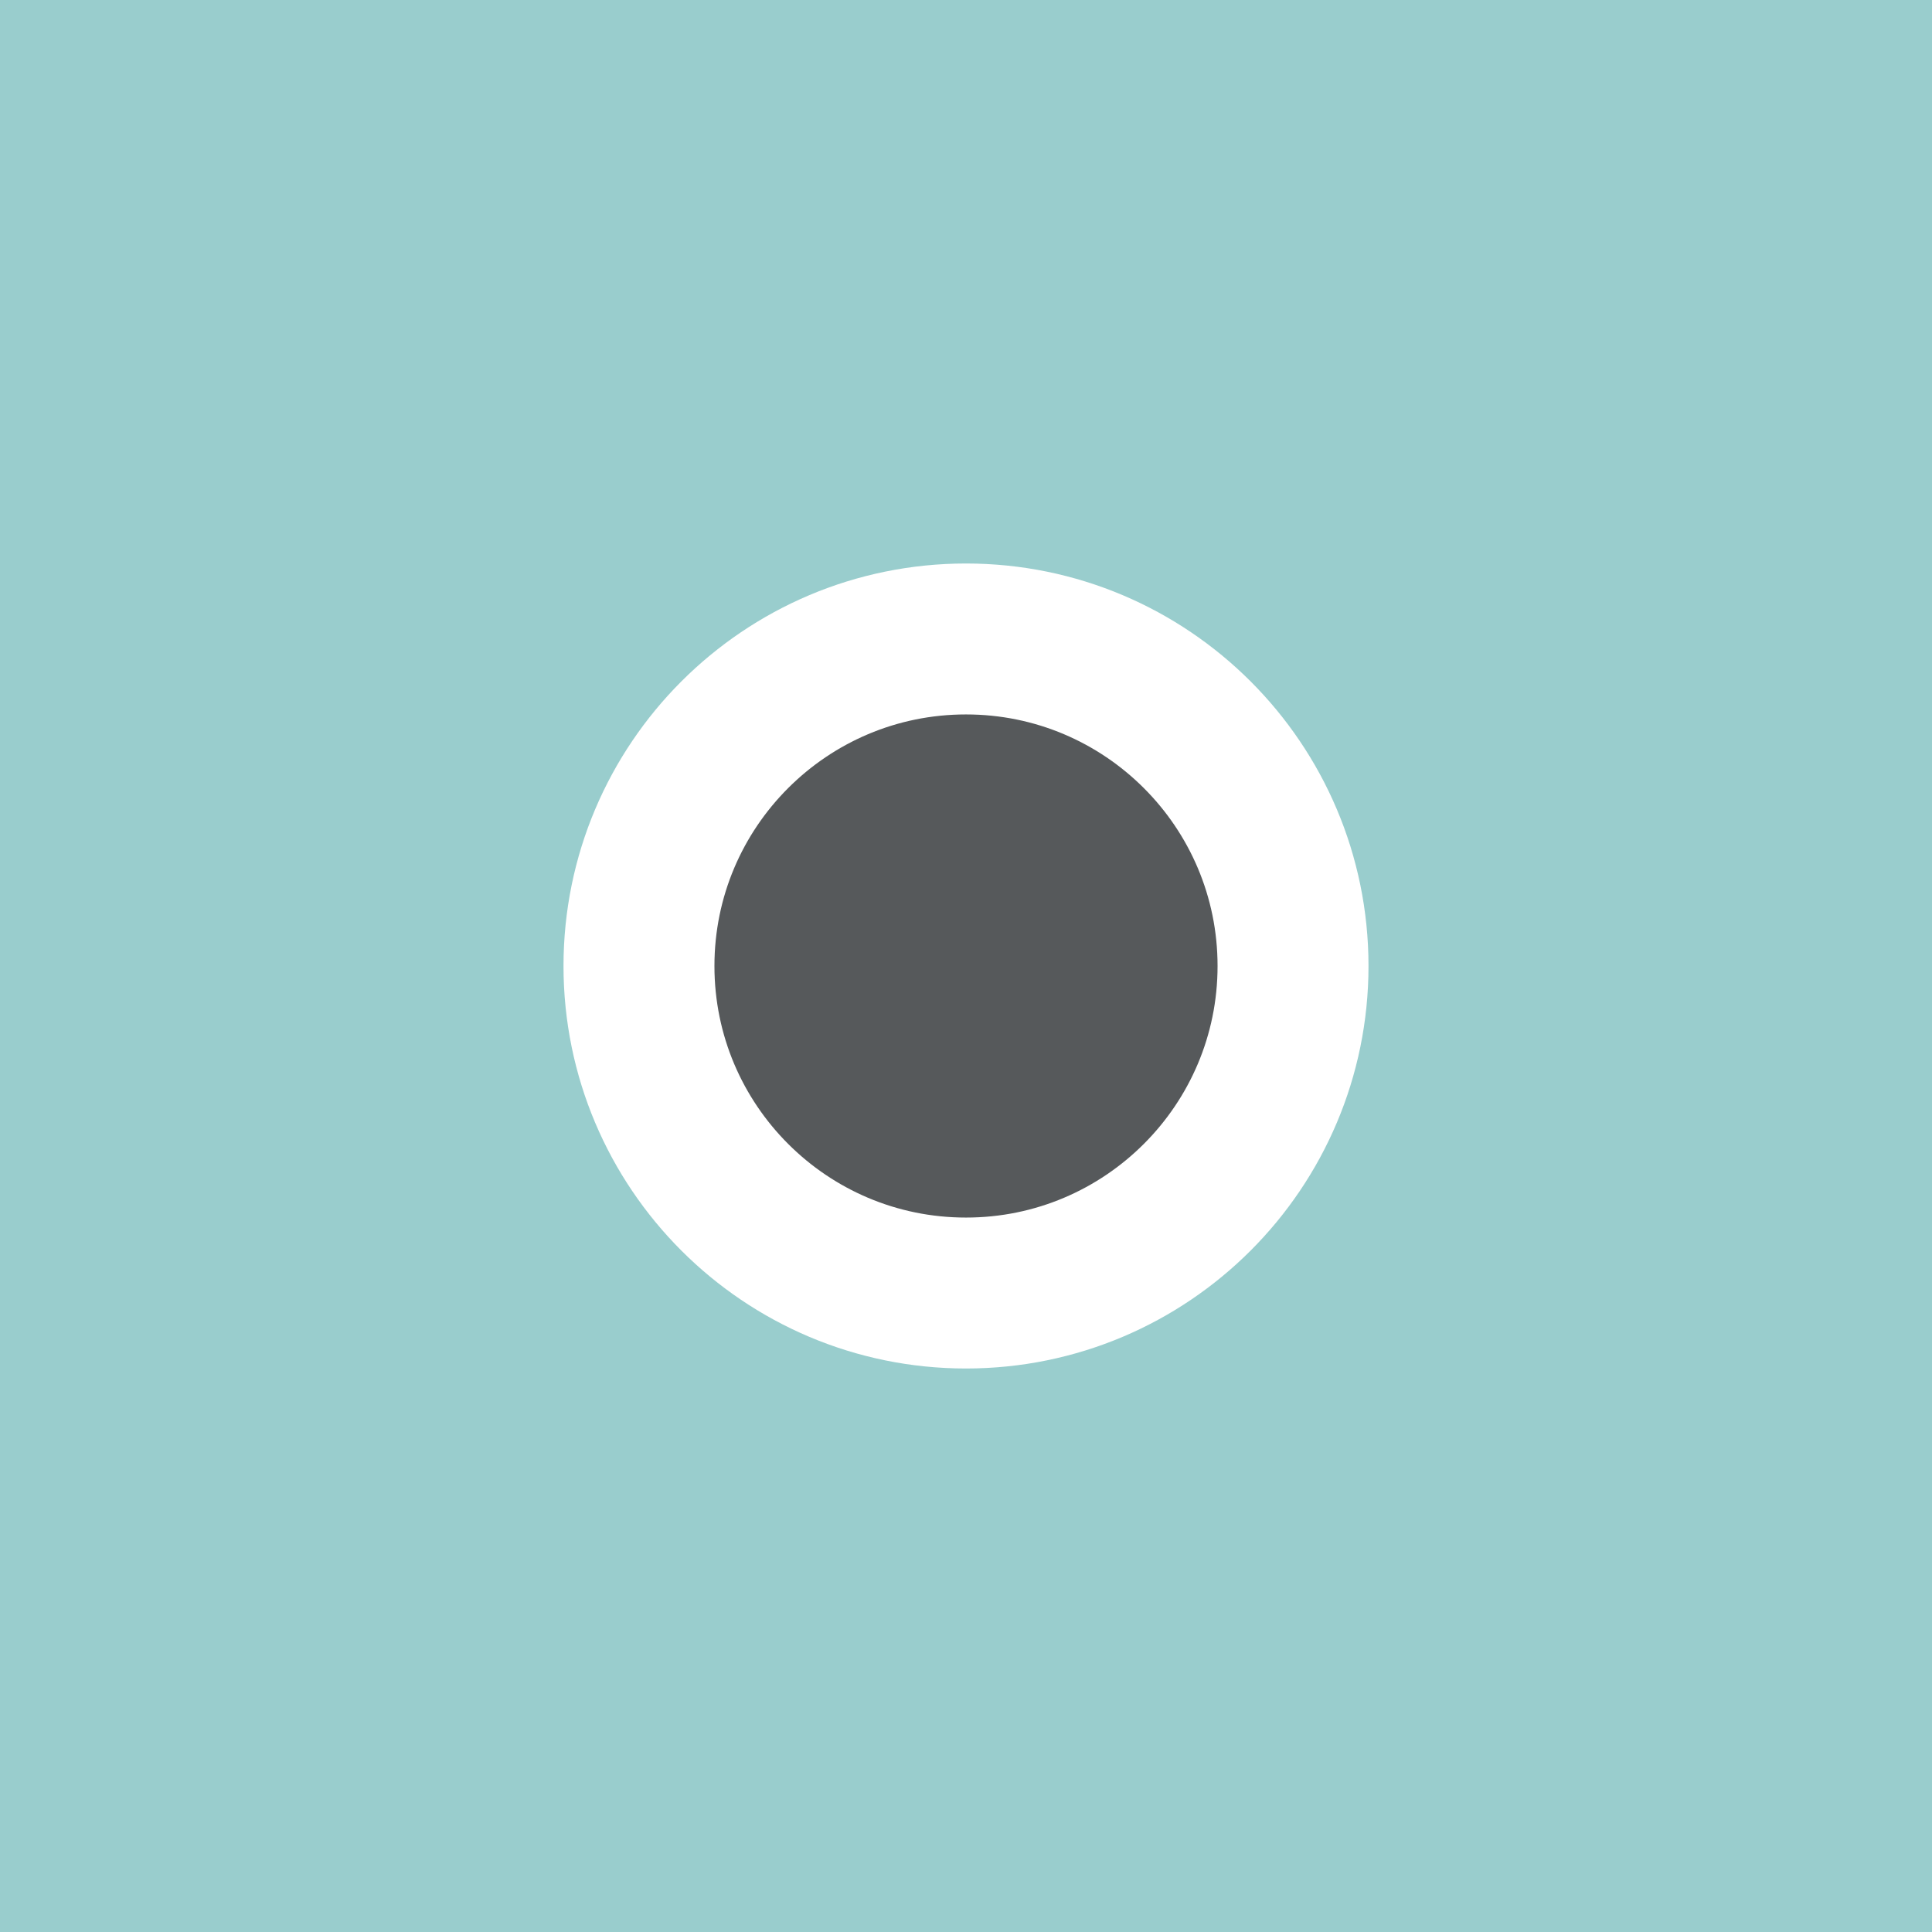<svg xmlns="http://www.w3.org/2000/svg" width="192" height="192" fill="none">
  <rect width="100%" height="100%" fill="#99CDCD" />
  <path fill="#56595B" stroke="#fff" stroke-width="15"
    d="M128.5 96c0 17.949-14.551 32.5-32.5 32.5-17.95 0-32.5-14.551-32.5-32.5 0-17.95 14.55-32.5 32.5-32.5 17.949 0 32.5 14.55 32.5 32.5Z" />
</svg>
